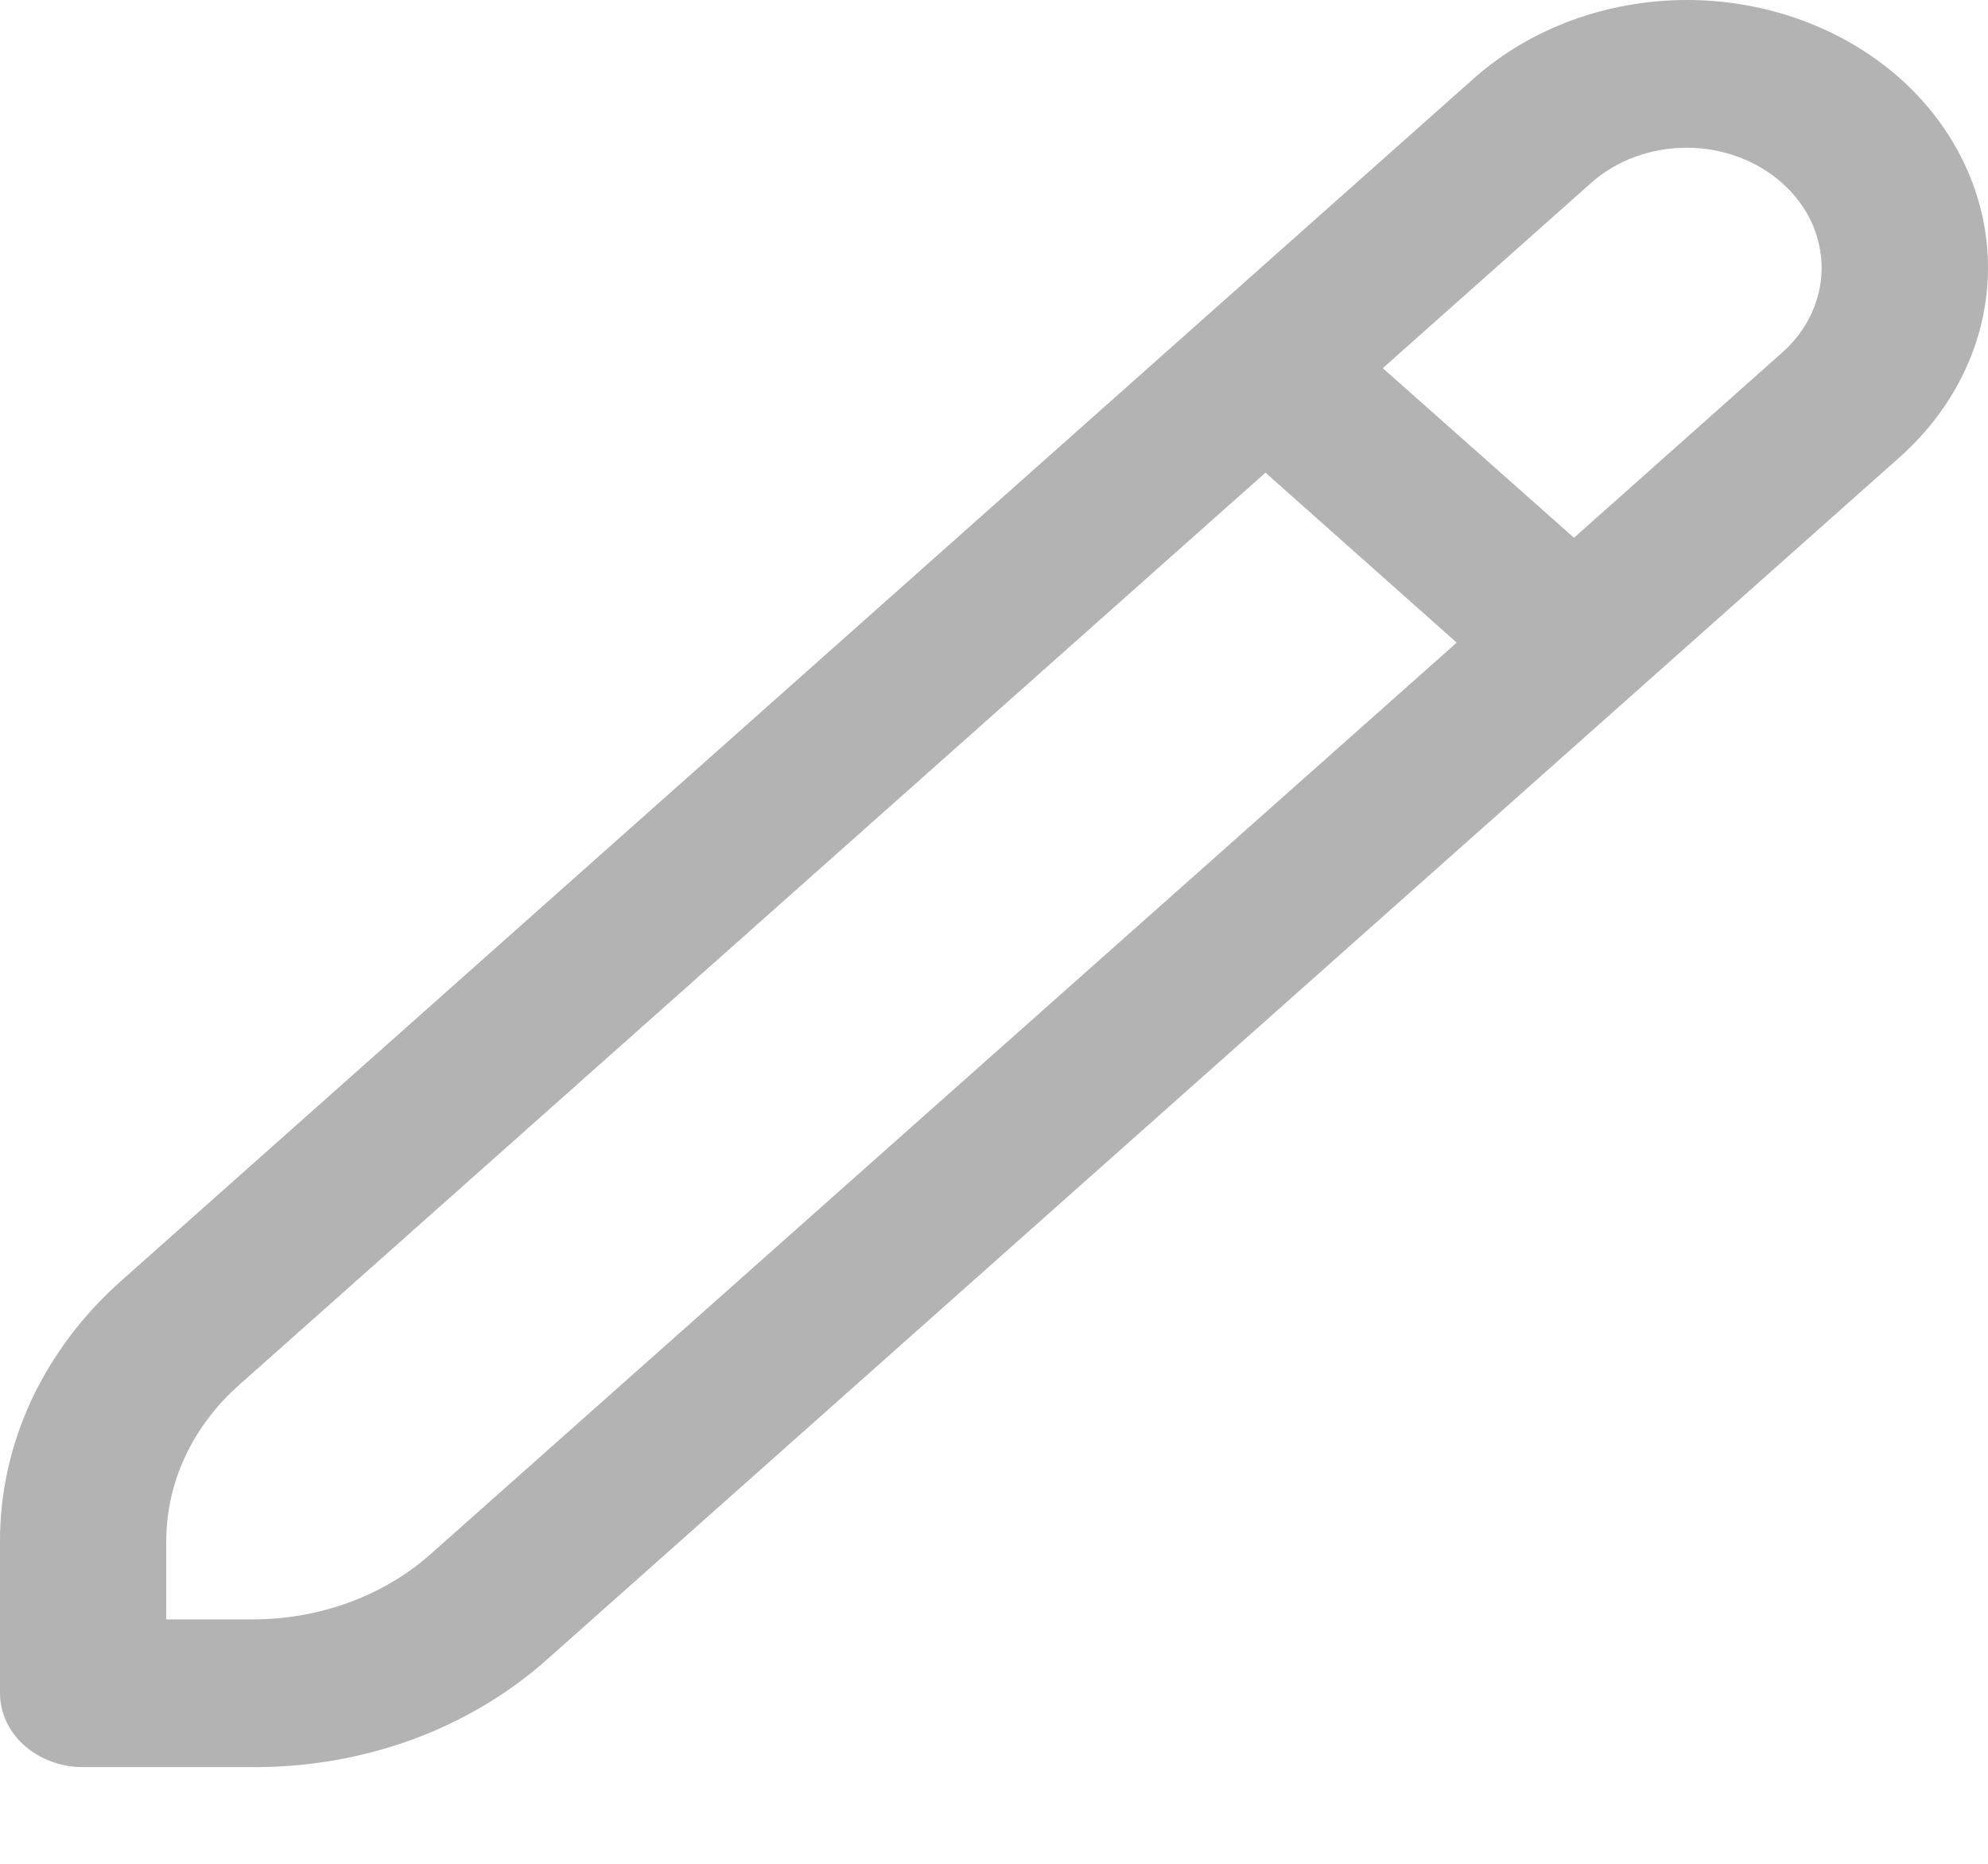 <svg width="16" height="15" viewBox="0 0 16 15" fill="none" xmlns="http://www.w3.org/2000/svg">
<path d="M15.291 0.63C14.836 0.227 14.22 0 13.577 0C12.934 0 12.317 0.227 11.863 0.63L0.98 10.304C0.669 10.579 0.422 10.907 0.253 11.268C0.085 11.629 -0.001 12.016 1.0024e-05 12.406V13.627C1.0024e-05 13.785 0.071 13.937 0.196 14.048C0.321 14.159 0.492 14.222 0.669 14.222H2.043C2.482 14.223 2.918 14.147 3.324 13.998C3.73 13.848 4.098 13.628 4.408 13.351L15.291 3.678C15.745 3.273 16 2.725 16 2.154C16 1.583 15.745 1.035 15.291 0.63ZM3.462 12.511C3.085 12.844 2.575 13.031 2.043 13.033H1.338V12.406C1.338 12.172 1.389 11.94 1.49 11.723C1.591 11.507 1.739 11.31 1.926 11.145L10.185 3.804L11.724 5.172L3.462 12.511ZM14.344 2.837L12.668 4.328L11.129 2.963L12.806 1.472C12.907 1.382 13.027 1.311 13.159 1.262C13.291 1.214 13.432 1.189 13.575 1.189C13.718 1.189 13.859 1.214 13.991 1.263C14.123 1.312 14.242 1.383 14.343 1.473C14.444 1.563 14.524 1.669 14.579 1.787C14.633 1.904 14.661 2.03 14.661 2.157C14.661 2.283 14.632 2.409 14.578 2.526C14.523 2.643 14.443 2.75 14.342 2.839L14.344 2.837Z" fill="#B3B3B3"/>
</svg>

